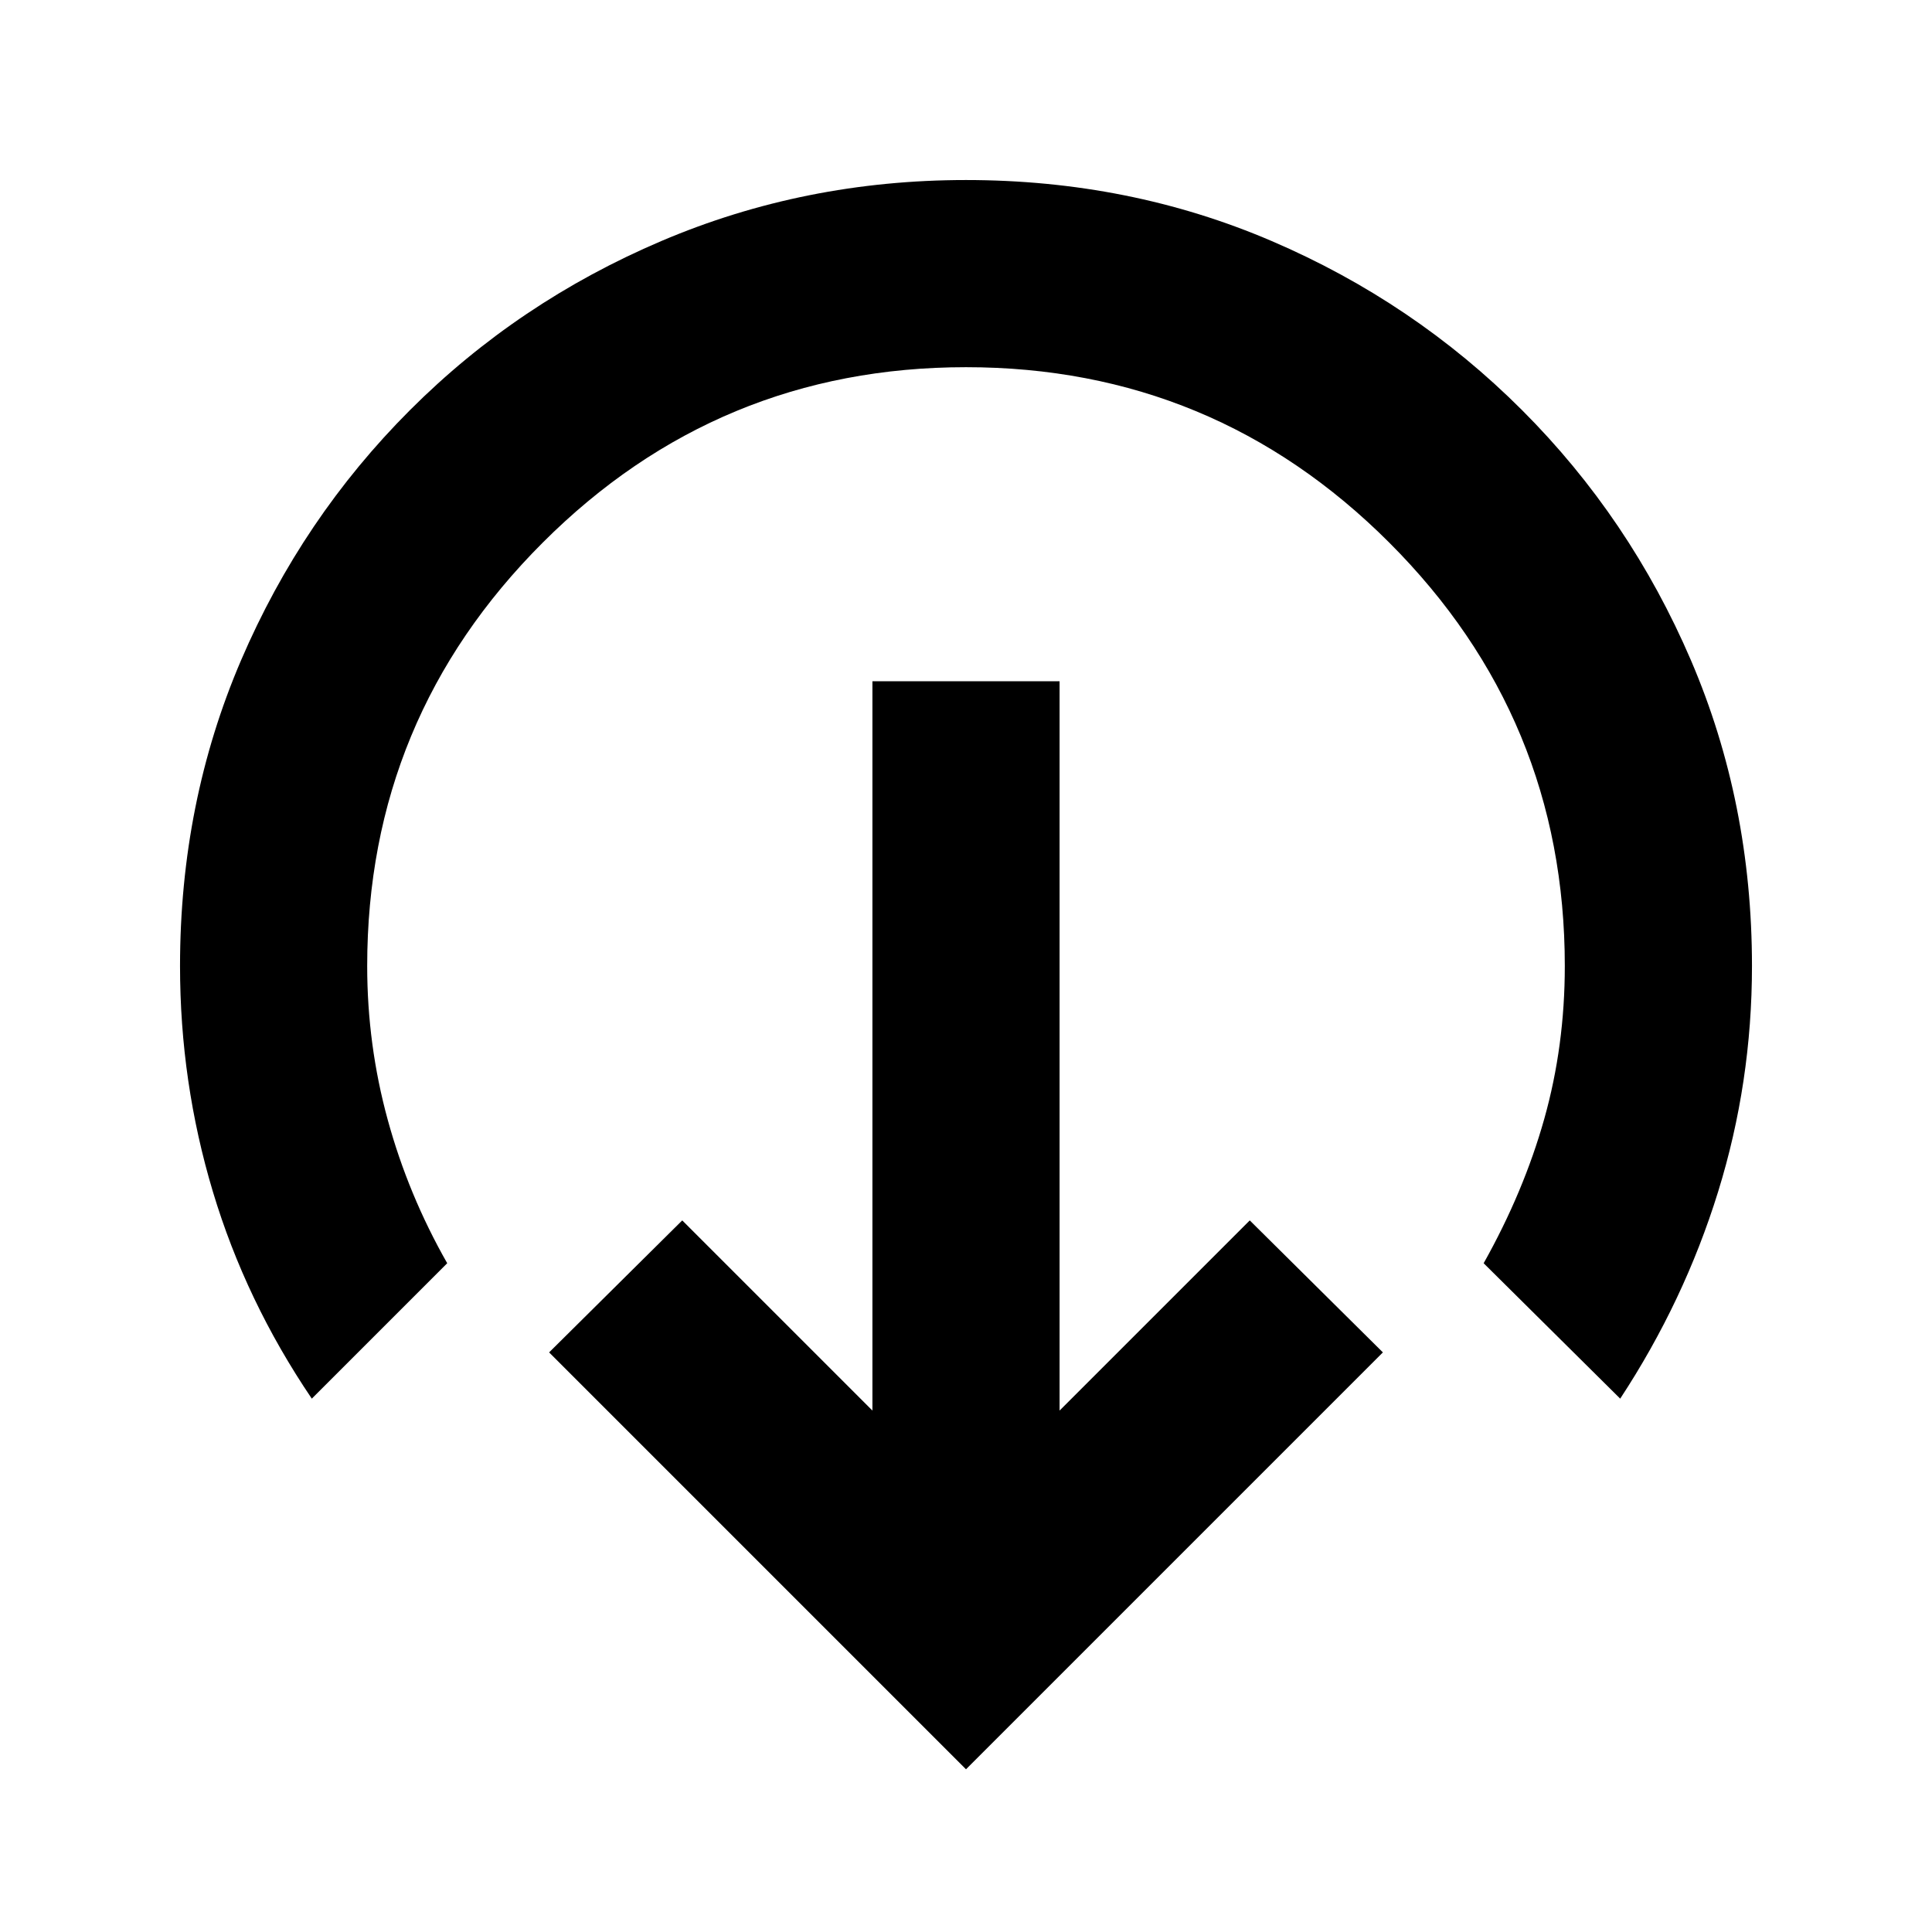 <svg xmlns="http://www.w3.org/2000/svg" height="20" viewBox="0 96 960 960" width="20"><path d="M480 975.153 272.847 768 339 702.412l94.499 94.499V434.5h93.002v362.411L621 702.412 687.153 768 480 975.153ZM154.934 790.978q-32.804-48.435-49.141-102.804Q89.456 633.804 89.456 576q0-81.196 30.315-151.891 30.316-70.696 83.979-124.359t124.859-83.979Q399.804 185.456 480 185.456q81.196 0 151.891 30.315 70.696 30.316 124.359 83.979t83.979 124.359Q870.544 494.804 870.544 576q0 57.87-16.837 112.206-16.837 54.337-48.641 102.772l-67.849-67.284q19.913-35.478 30.119-71.727 10.207-36.25 10.207-75.967 0-123.152-87.196-210.347Q603.152 278.457 480 278.457q-123.152 0-210.347 87.196Q182.457 452.848 182.457 576q0 39.152 10.207 76.434 10.206 37.282 29.554 71.26l-67.284 67.284Z"/></svg>